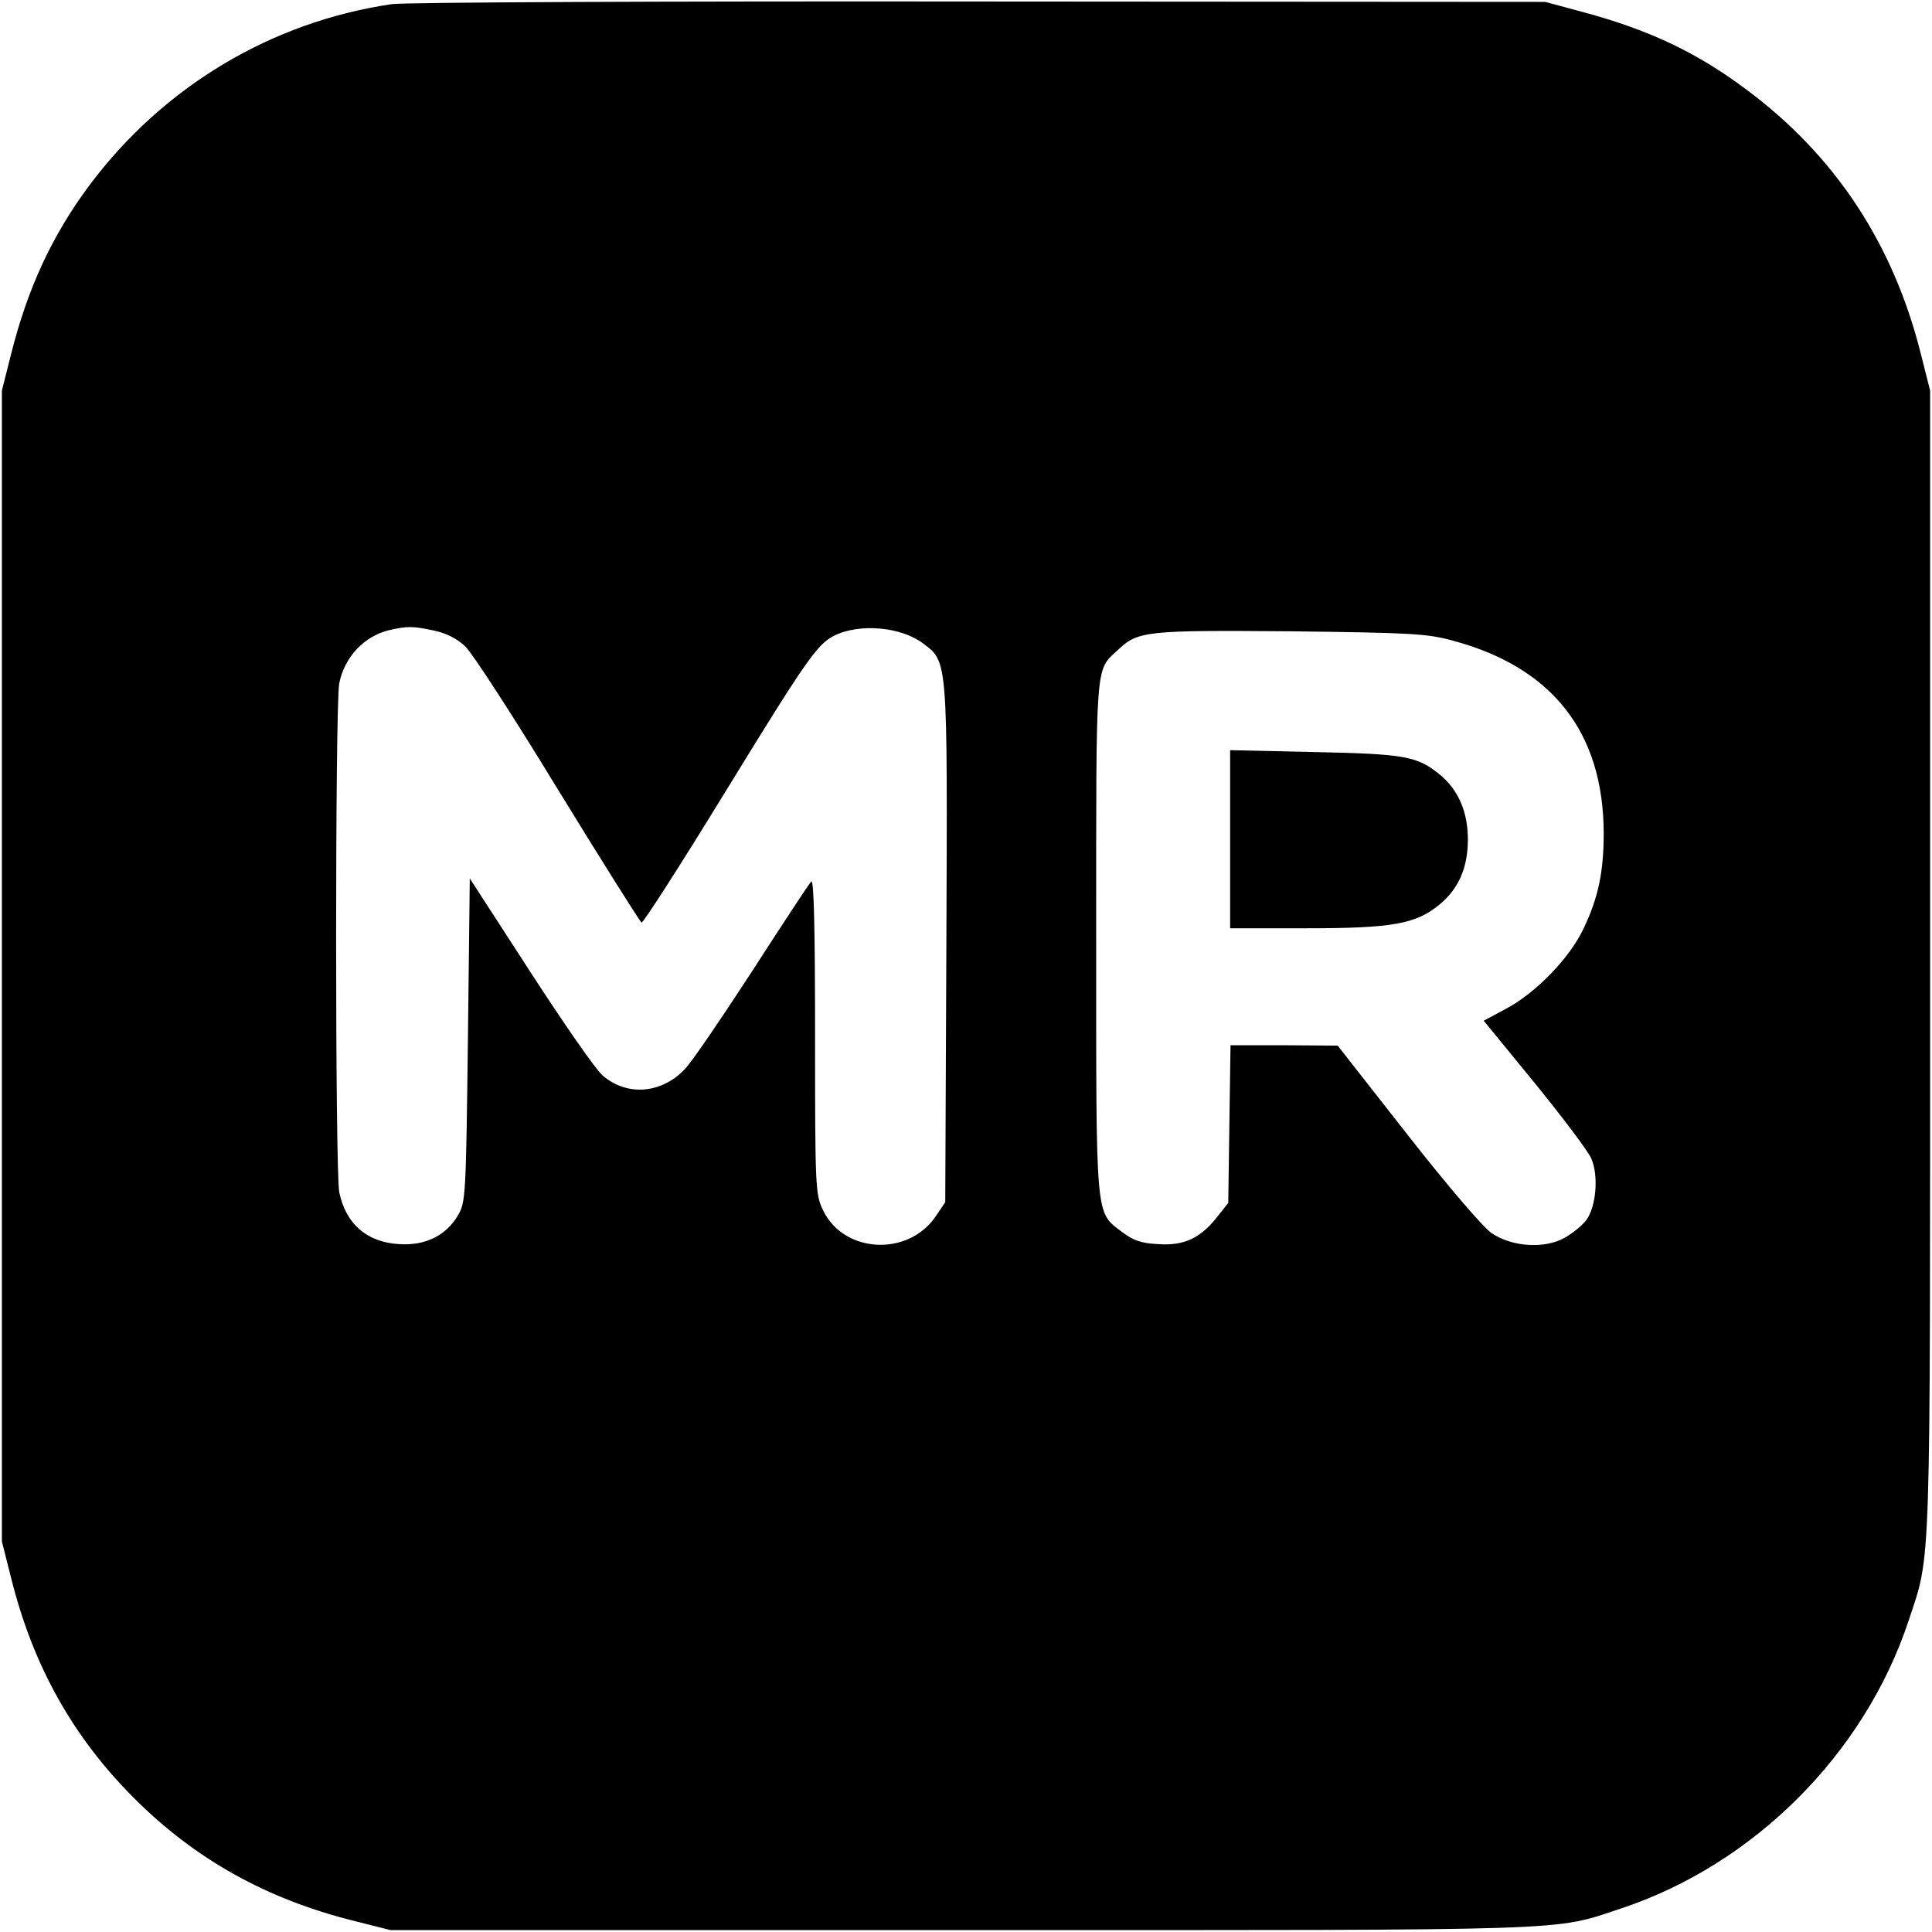 <svg version="1.0" xmlns="http://www.w3.org/2000/svg" width="682.667" height="682.667" viewBox="0 0 512 512"><path d="M103.8 1.1c-31.9 4.7-60.5 21.8-80.1 48C13.8 62.4 7.3 76.4 2.9 94l-2.4 9.5v305l2.4 9.5c5.8 23.4 16.4 42.3 32.6 58.5 16.2 16.2 35.1 26.8 58.5 32.6l9.5 2.4H255c164.9 0 156.3.3 174.5-5.7 35.3-11.7 64.6-41 76.3-76.3 6-18.2 5.7-9.6 5.7-174.5V103.5l-2.4-9.5c-7.3-29.3-22.7-52.7-46.2-70.2-13.2-9.9-25.9-15.9-43.4-20.6l-10-2.7-150-.1c-82.5-.1-152.6.2-155.7.7zm11.2 166c3.3.7 6.2 2.2 8.3 4.2 1.9 1.8 12.9 18.8 24.6 38 11.7 19.1 21.7 34.9 22.1 35.2.4.2 10.3-15.2 22-34.3 21.6-35.2 24.5-39.4 29-41.7 6.7-3.4 17.8-2.4 23.6 2 6.6 5 6.5 3.5 6.2 79.6l-.3 68.5-2.5 3.7c-7.3 10.8-24.4 9.9-29.9-1.6-2-4.2-2.1-5.7-2.1-46.2 0-28-.3-41.6-1-40.9-.6.6-7.5 11.1-15.5 23.5-8 12.3-16 24.1-17.9 26.1-6.2 6.7-15.5 7.4-21.9 1.8-1.8-1.5-10.4-13.9-19.2-27.5l-16-24.7-.5 42.8c-.5 41-.6 43.1-2.6 46.4-3.1 5.4-8.7 8.2-15.7 7.7-8.5-.5-14.1-5.4-15.8-13.8-1.1-5.7-1.1-129.1 0-134.8 1.4-7 6.6-12.5 13.2-14.1 4.9-1.1 6.2-1.1 11.9.1zm270.1 2.7c26.4 7.1 39.8 24.4 39.9 50.9 0 10.3-1.4 17.1-5.3 25.3-3.7 7.9-12.8 17.3-20.9 21.5l-5.6 3 13.5 16.5c7.4 9.1 14.2 18.1 15 20 2 4.5 1.3 12.8-1.3 16.3-1 1.4-3.6 3.5-5.7 4.7-5.3 3-13.9 2.5-19.4-1.2-2.2-1.5-11.5-12.3-22.3-26.1l-18.5-23.6-14.2-.1h-14.2l-.3 20.9-.3 20.9-3.1 3.9c-4.4 5.5-8.7 7.5-15.6 7-4.3-.2-6.5-1-9.3-3.1-7.3-5.6-7-2.2-7-78.1 0-74.4-.3-70.6 5.8-76.3 5.3-5 7.5-5.2 45.7-4.9 32.2.4 36.2.6 43.1 2.5z"/><path d="M326 222.4V246h20.2c22.8 0 29-1.1 35.3-6.3 5-4.1 7.5-9.7 7.5-17.2 0-7.4-2.5-13.1-7.4-17.2-6-4.9-9.2-5.5-33.3-6l-22.3-.5v23.6z"/></svg>